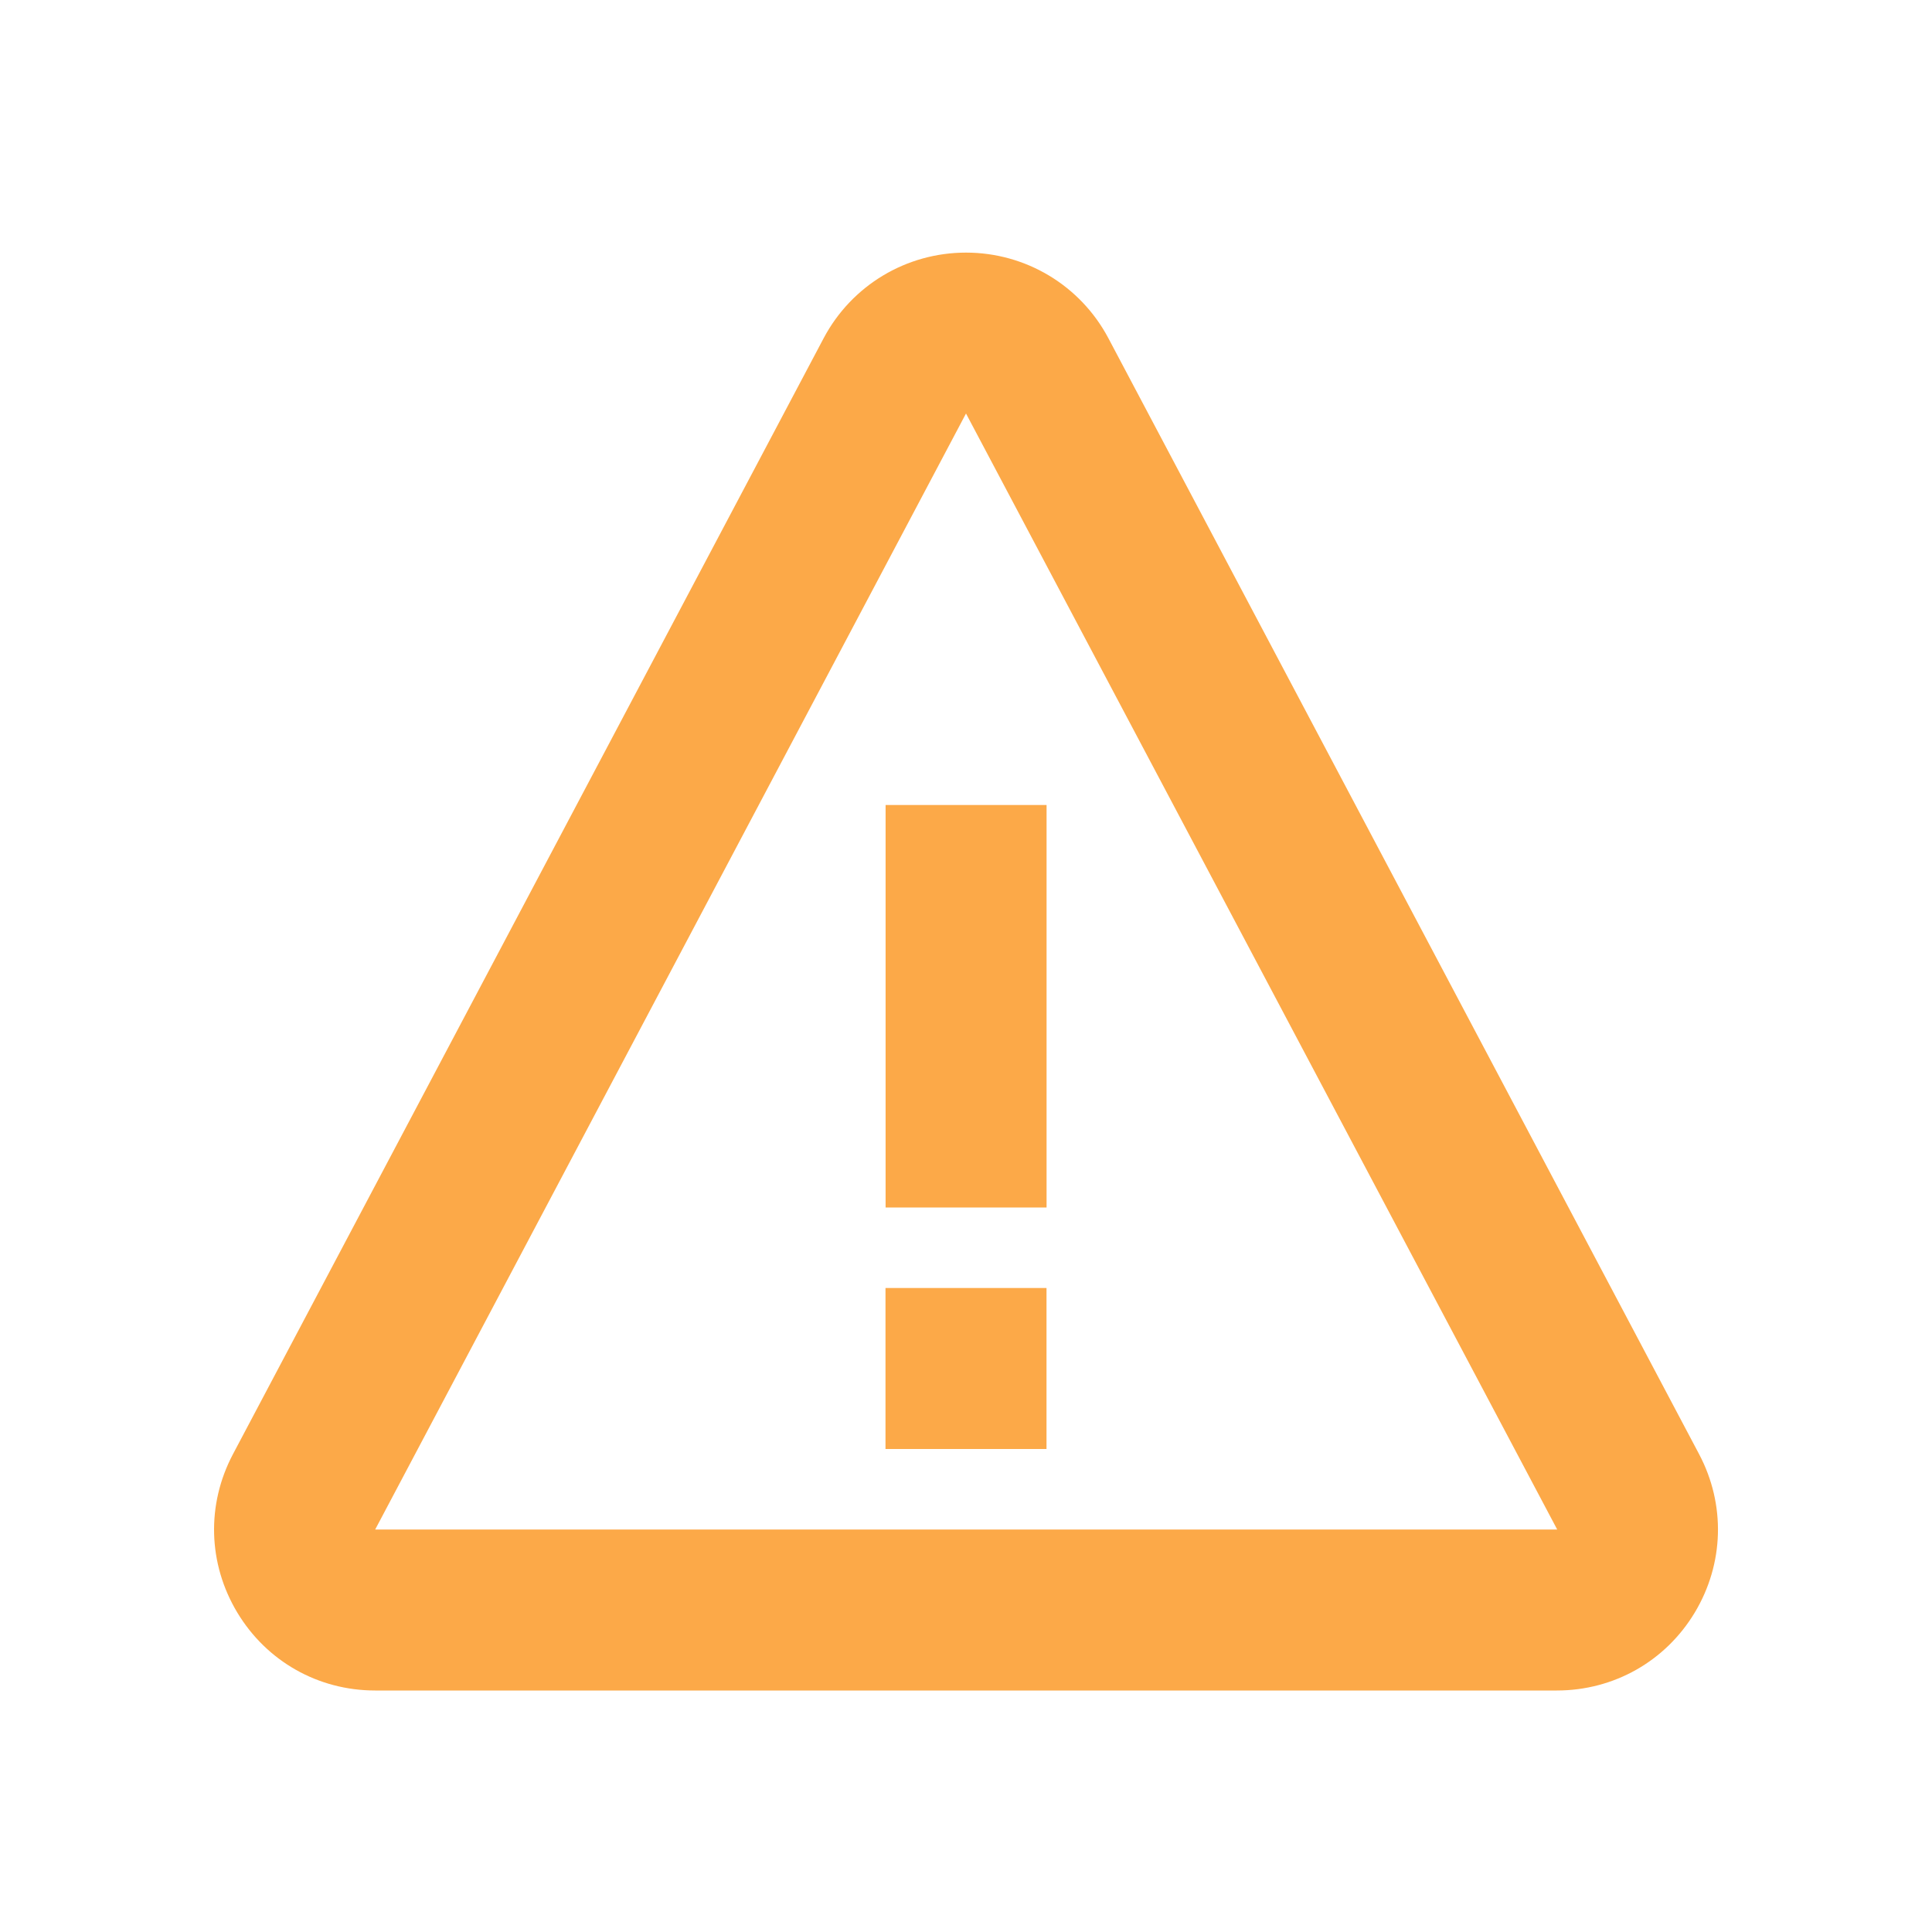 <svg width="60" height="60" viewBox="0 0 60 60" fill="none" xmlns="http://www.w3.org/2000/svg">
<path d="M27.503 25H32.502V37.5H27.503V25ZM27.5 40H32.5V45H27.5V40Z" fill="#FCA948"/>
<path d="M34.42 10.5C33.55 8.862 31.855 7.845 30 7.845C28.145 7.845 26.45 8.862 25.58 10.502L7.235 45.16C6.407 46.725 6.457 48.562 7.37 50.08C8.282 51.595 9.882 52.5 11.652 52.5H48.347C50.117 52.5 51.72 51.595 52.632 50.08C53.542 48.565 53.595 46.725 52.767 45.16L34.42 10.5ZM11.652 47.5L30 12.842L48.36 47.5H11.652Z" fill="#FCA948"/>
</svg>
